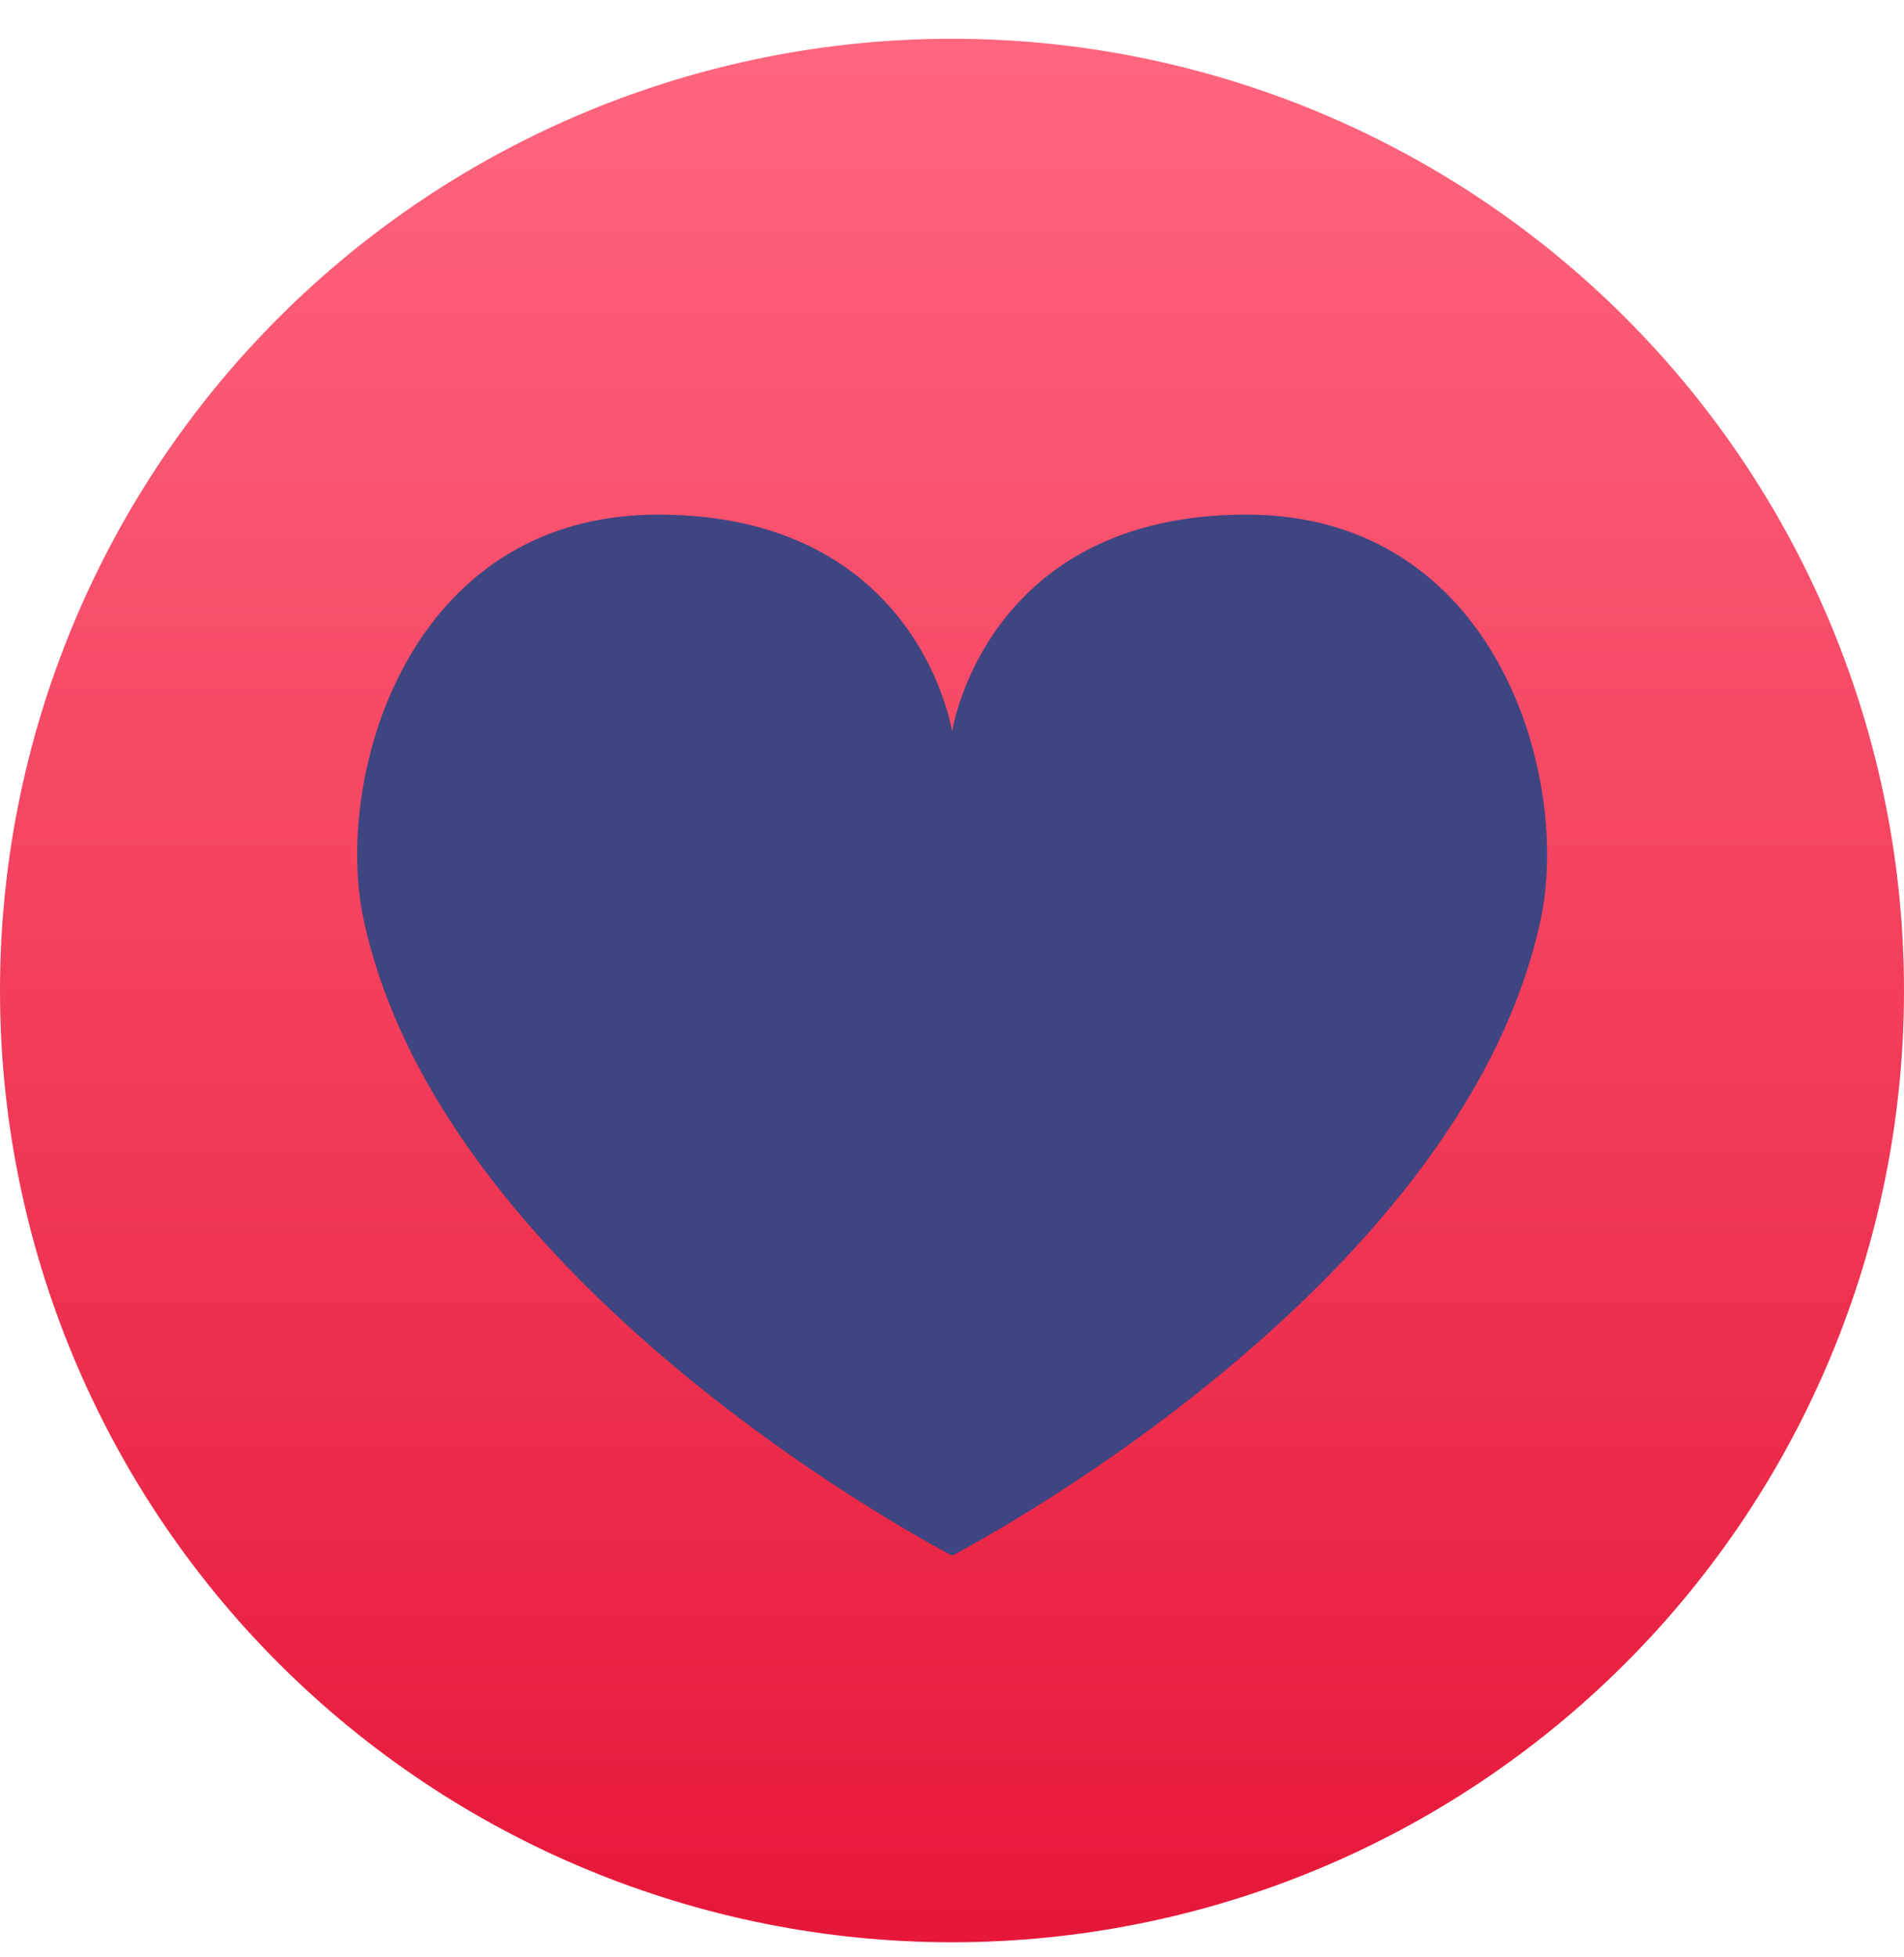 <svg width="36" height="37" viewBox="0 0 36 37" fill="none" xmlns="http://www.w3.org/2000/svg">
<path d="M18 0.733C13.226 0.733 8.648 2.628 5.272 6.002C1.896 9.376 0 13.952 0 18.724C0 23.495 1.896 28.071 5.272 31.445C8.648 34.819 13.226 36.715 18 36.715C22.774 36.715 27.352 34.819 30.728 31.445C34.103 28.071 36 23.495 36 18.724C36 13.952 34.103 9.376 30.728 6.002C27.352 2.628 22.774 0.733 18 0.733Z" fill="url(#paint0_linear_27_5)"/>
<path d="M23.566 9.728C18.621 9.728 18.002 13.83 18.002 13.83C18.002 13.83 17.386 9.728 12.44 9.728C7.684 9.728 6.298 14.725 6.878 17.397C8.408 24.458 18.002 29.406 18.002 29.406C18.002 29.406 27.598 24.458 29.128 17.397C29.707 14.725 28.318 9.728 23.566 9.728Z" fill="#3E4581"/>
<defs>
<linearGradient id="paint0_linear_27_5" x1="18" y1="0.733" x2="18" y2="36.715" gradientUnits="userSpaceOnUse">
<stop stop-color="#FF6680"/>
<stop offset="1" stop-color="#E61739"/>
</linearGradient>
</defs>
</svg>
